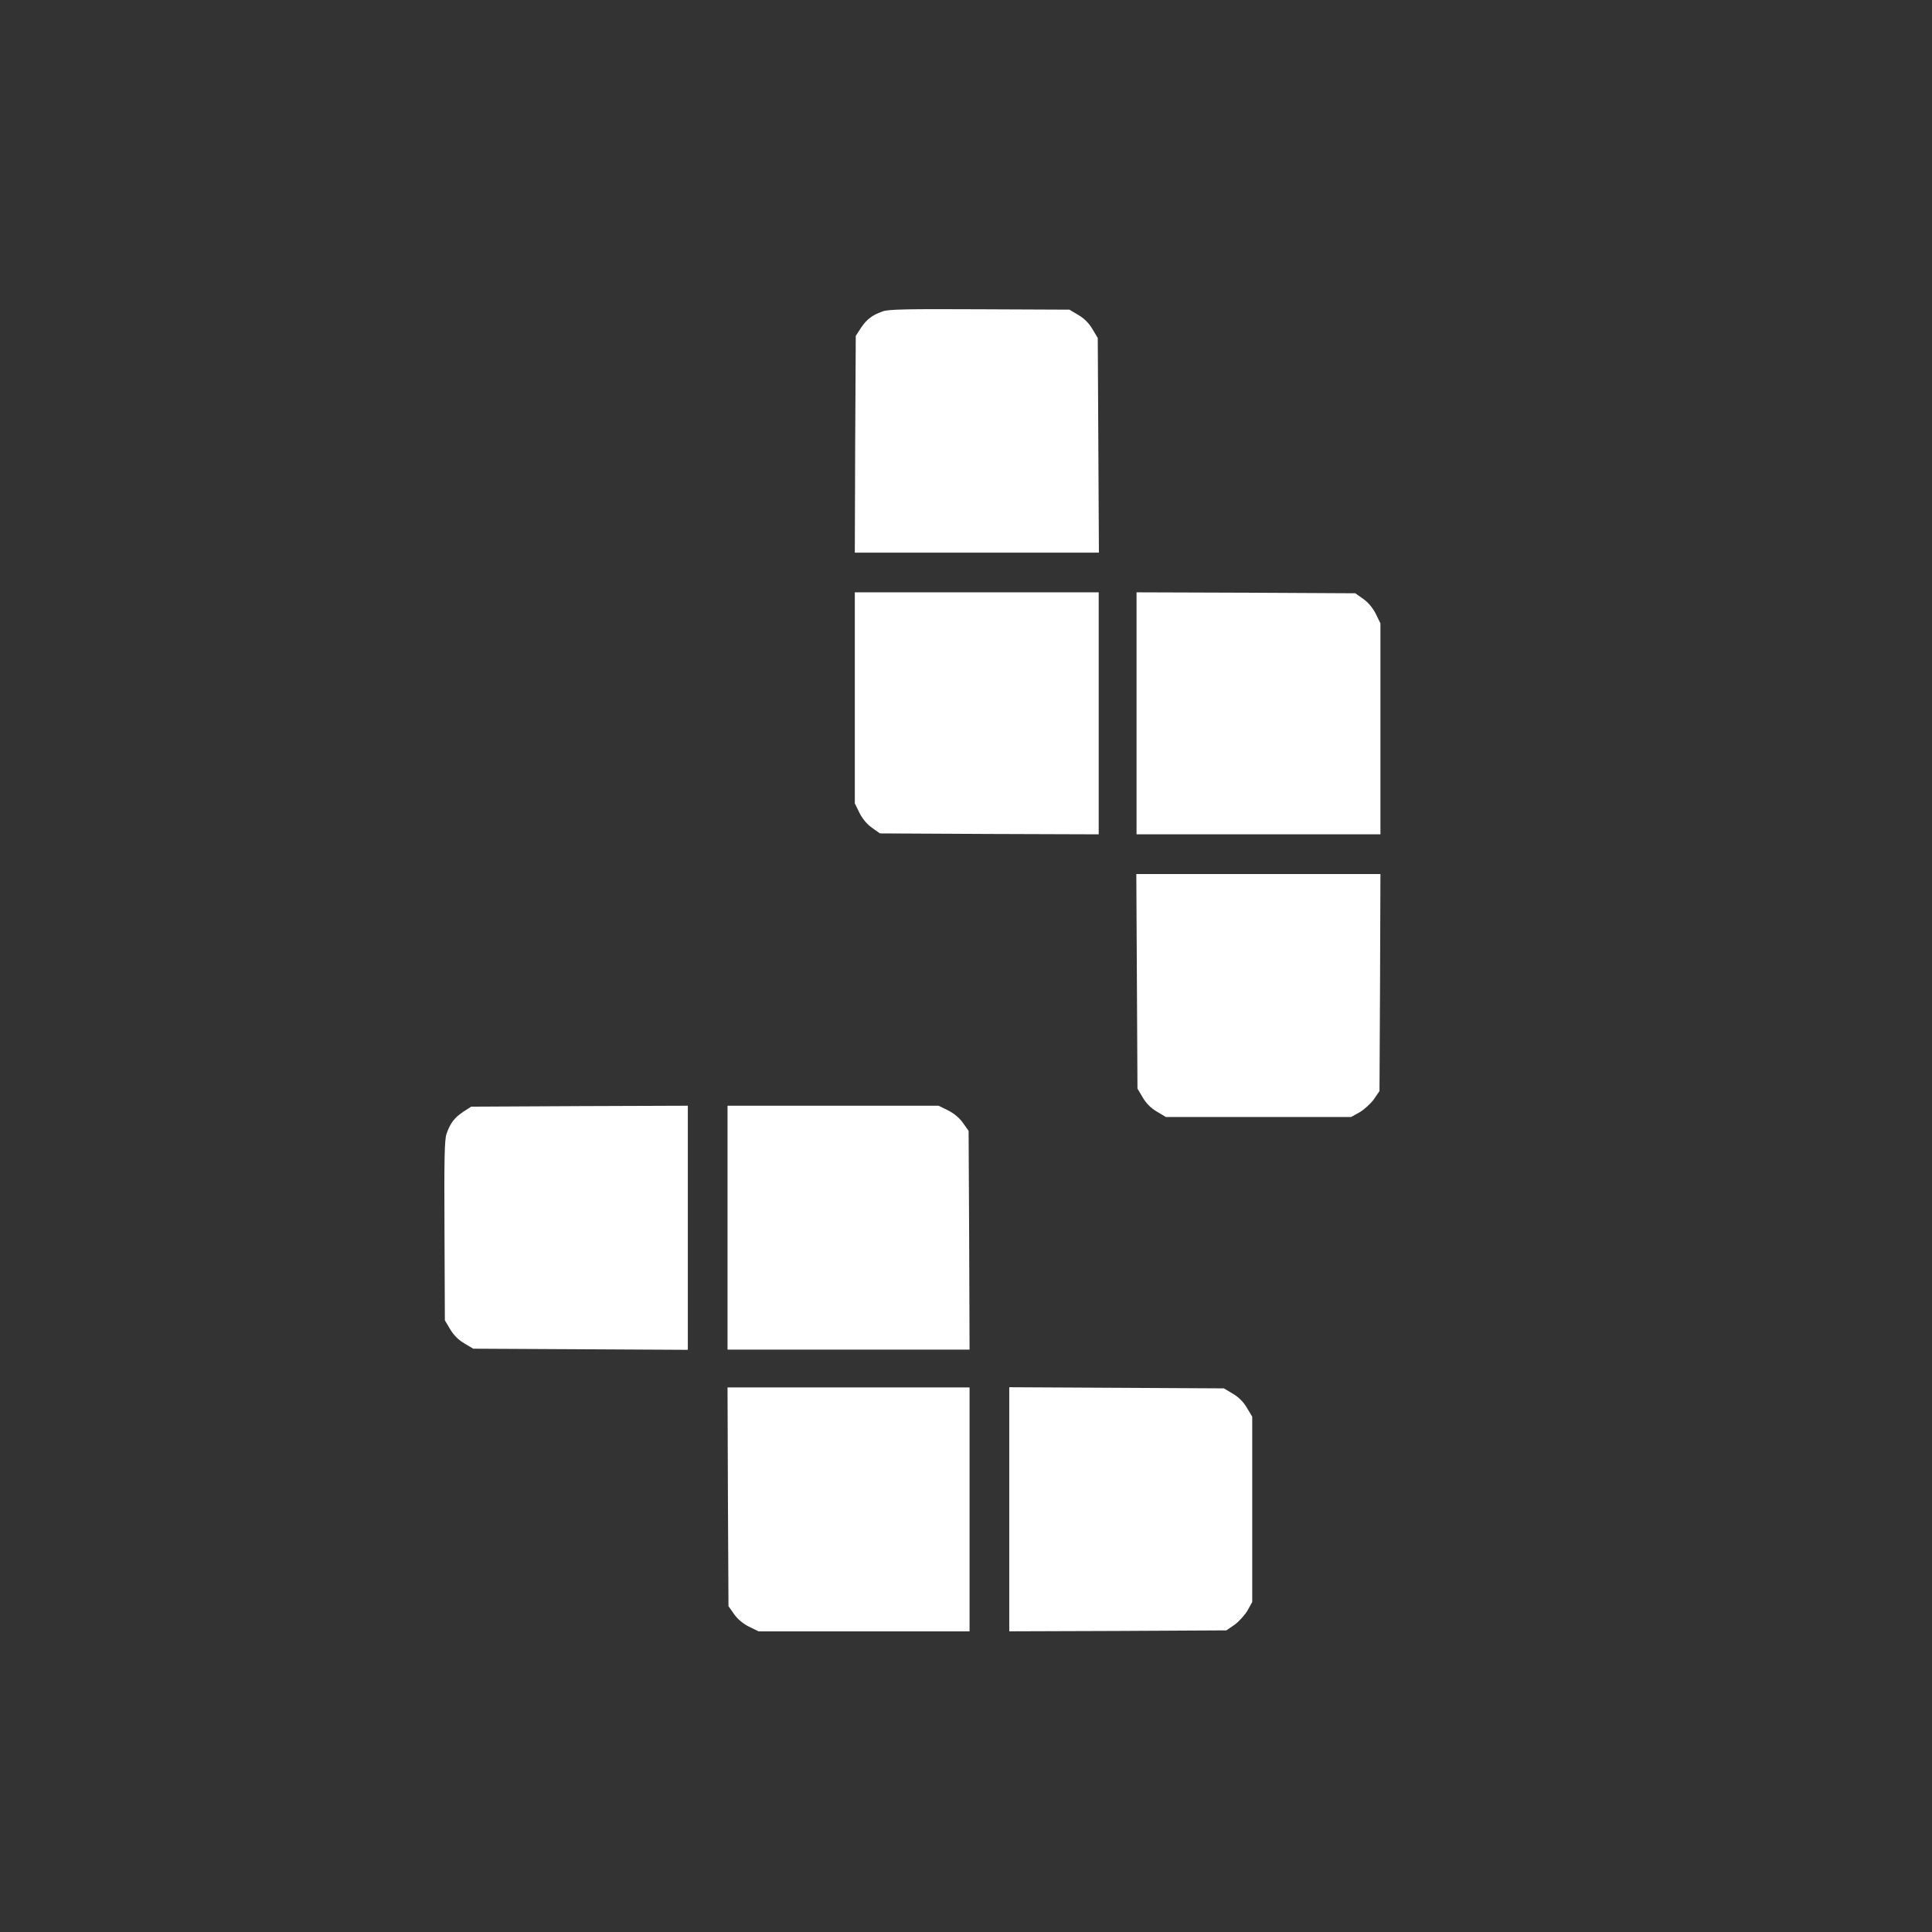 <svg width="100" height="100" viewBox="0 0 100 100" fill="none" xmlns="http://www.w3.org/2000/svg">
<rect x="0" y="0" width="100" height="100" fill="#333333" stroke="none"/>
<path d="M45.693 16.116C45.135 16.312 44.861 16.527 44.558 16.977L44.294 17.388L44.264 22.996L44.245 28.604H50.557H56.879L56.85 23.045L56.82 17.496L56.546 17.036C56.37 16.733 56.116 16.478 55.812 16.302L55.352 16.028L50.704 16.008C46.995 15.989 45.977 16.008 45.693 16.116Z" fill="white"/>
<path d="M44.245 36.12V41.581L44.489 42.08C44.646 42.393 44.891 42.677 45.145 42.853L45.546 43.137L51.213 43.166L56.869 43.185V36.922V30.659H50.557H44.245V36.12Z" fill="white"/>
<path d="M58.827 36.922V43.185H65.139H71.451V37.725V32.264L71.207 31.765C71.05 31.452 70.805 31.168 70.551 30.992L70.15 30.708L64.483 30.678L58.827 30.659V36.922Z" fill="white"/>
<path d="M58.846 50.788L58.875 56.346L59.149 56.806C59.325 57.11 59.58 57.364 59.883 57.54L60.343 57.815H65.138H69.934L70.374 57.57C70.609 57.433 70.942 57.129 71.108 56.904L71.402 56.474L71.431 50.856L71.451 45.239H65.138H58.816L58.846 50.788Z" fill="white"/>
<path d="M23.114 58.681C23.31 58.123 23.526 57.849 23.976 57.546L24.387 57.281L29.994 57.252L35.602 57.232L35.602 63.545L35.602 69.867L30.043 69.837L24.494 69.808L24.035 69.534C23.731 69.358 23.477 69.103 23.3 68.8L23.026 68.34L23.007 63.691C22.987 59.982 23.007 58.965 23.114 58.681Z" fill="white"/>
<path d="M43.118 57.232L48.579 57.232L49.078 57.477C49.391 57.634 49.675 57.878 49.851 58.133L50.135 58.534L50.164 64.2L50.184 69.857L43.921 69.857L37.657 69.857L37.657 63.545L37.657 57.232L43.118 57.232Z" fill="white"/>
<path d="M43.921 71.814L50.184 71.814L50.184 78.127L50.184 84.439L44.723 84.439L39.262 84.439L38.763 84.194C38.45 84.038 38.166 83.793 37.99 83.539L37.706 83.137L37.677 77.471L37.657 71.814L43.921 71.814Z" fill="white"/>
<path d="M57.788 71.832L63.347 71.862L63.807 72.135C64.11 72.312 64.365 72.566 64.541 72.87L64.815 73.329L64.815 78.125L64.815 82.92L64.57 83.361C64.433 83.595 64.13 83.928 63.905 84.094L63.474 84.388L57.857 84.418L52.239 84.437L52.239 78.125L52.239 71.803L57.788 71.832Z" fill="white"/>
</svg>
